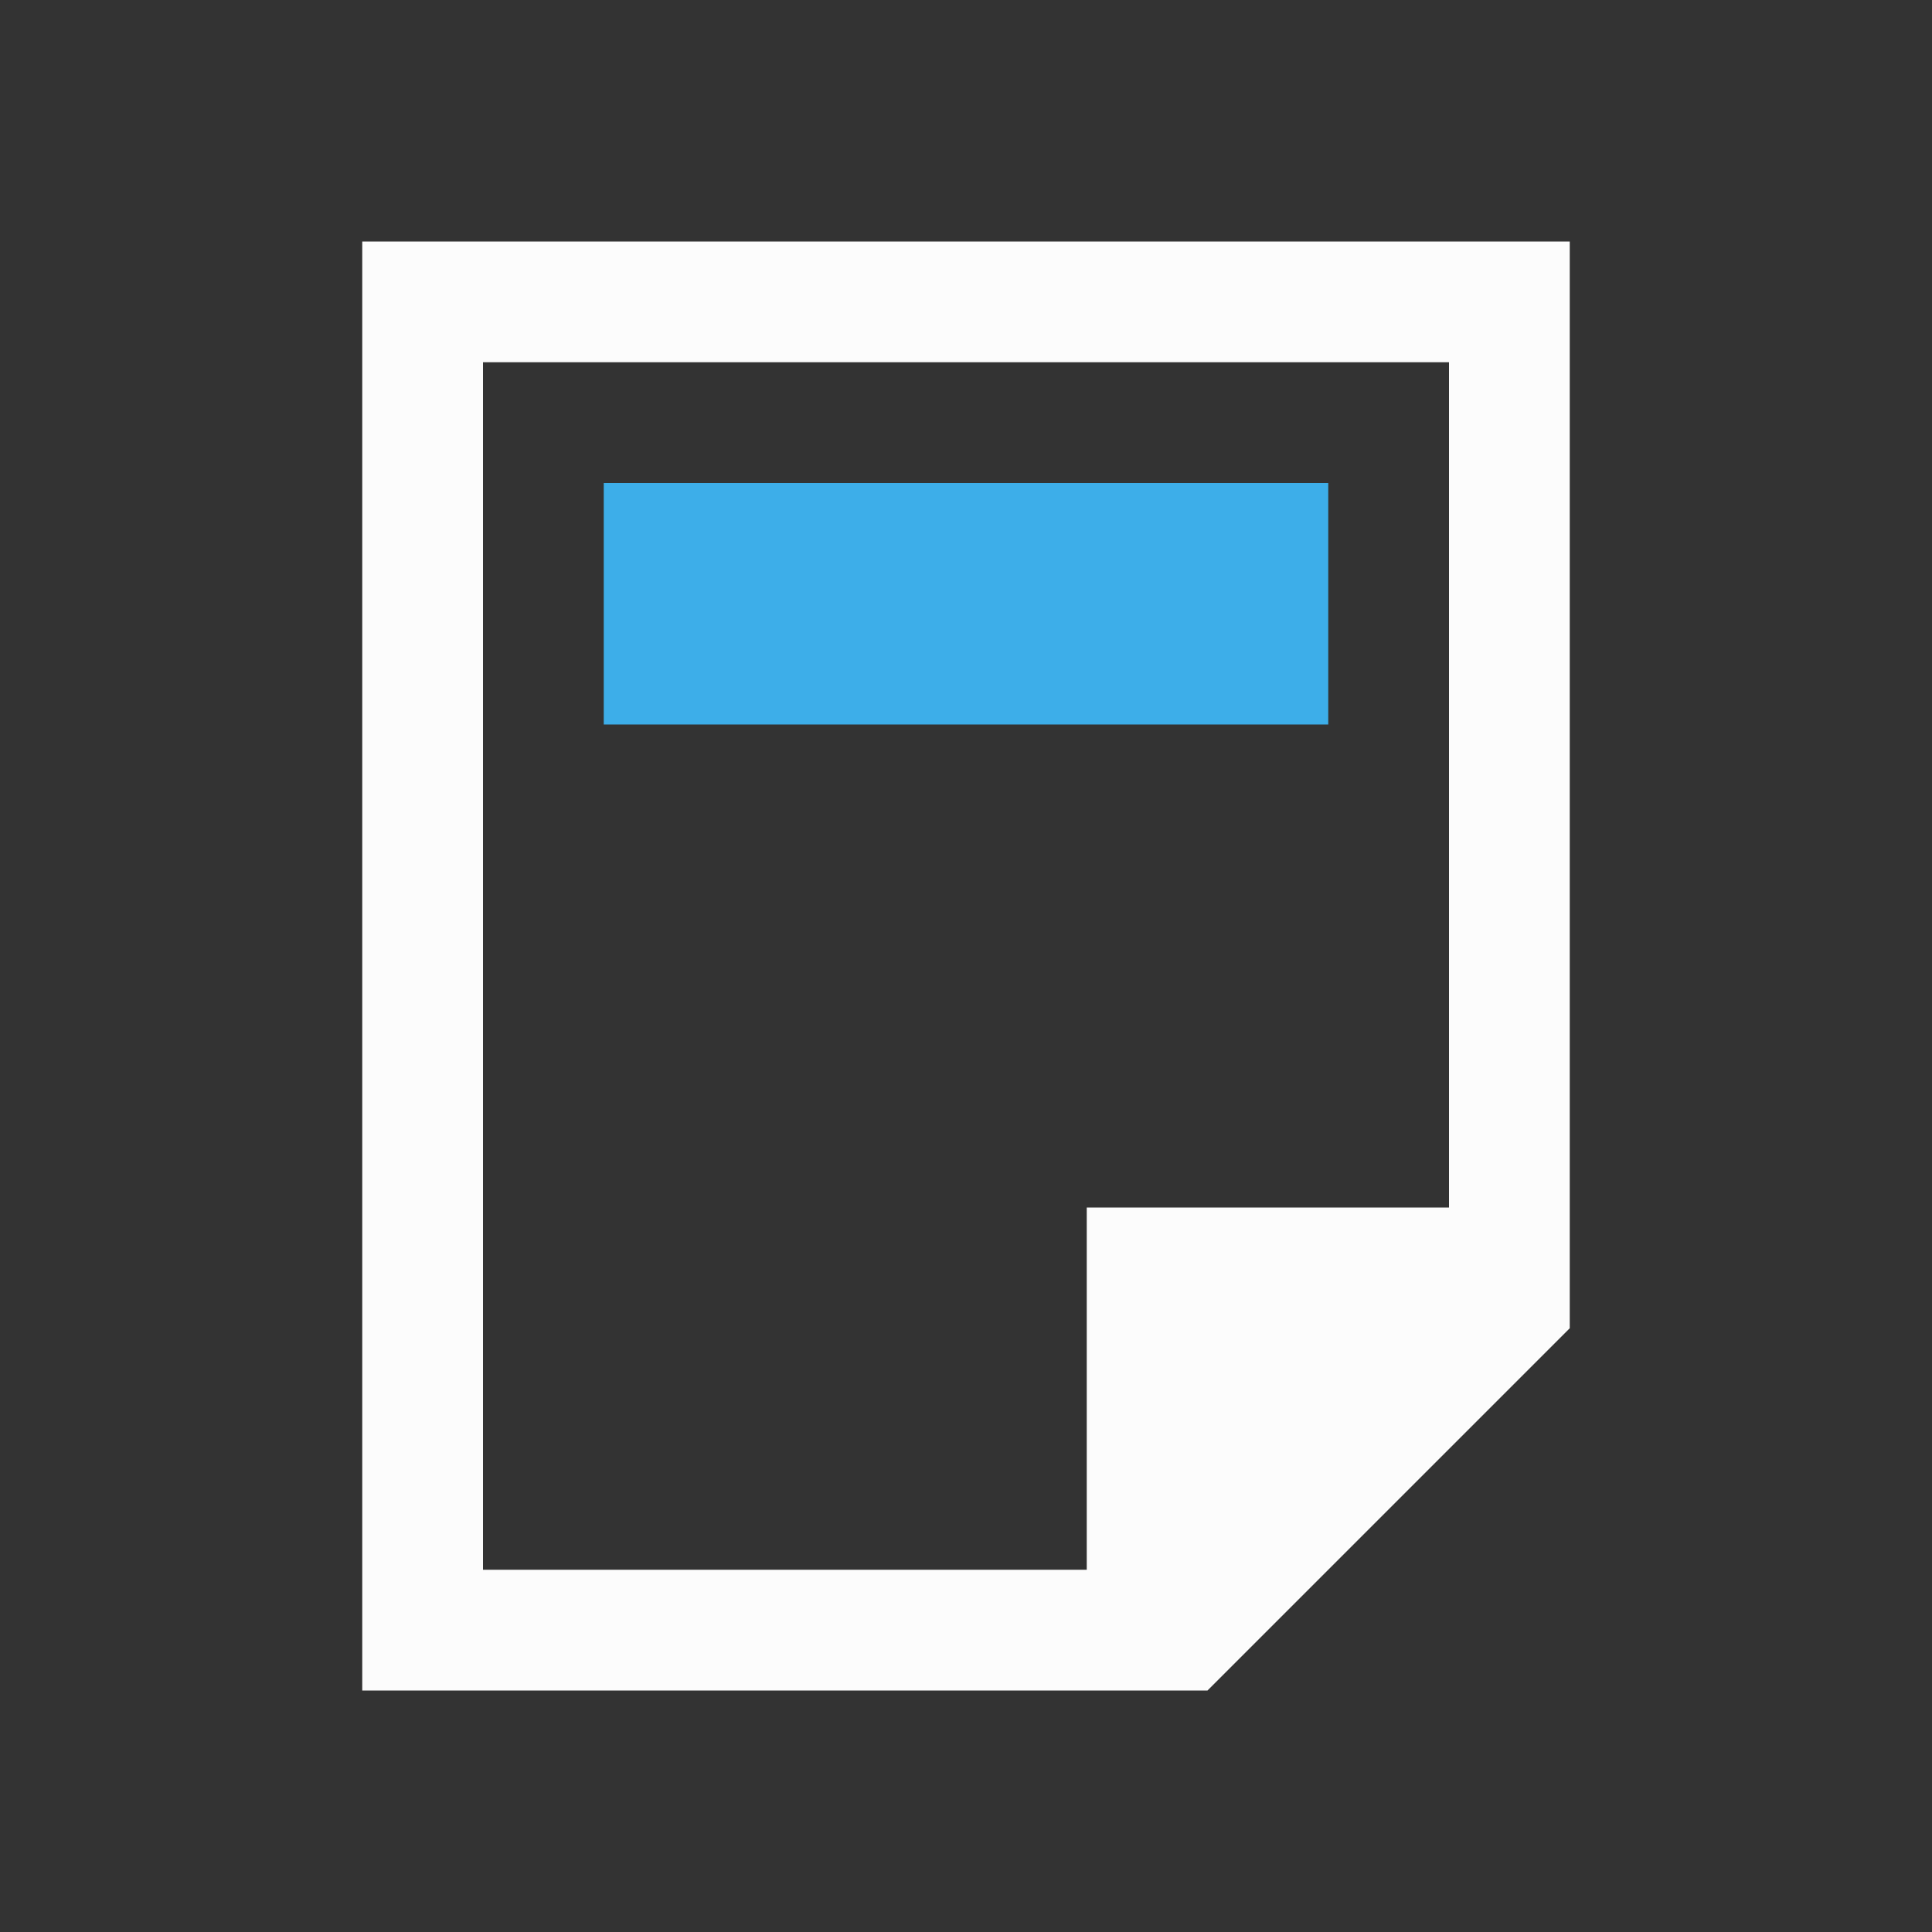 <svg xmlns="http://www.w3.org/2000/svg" viewBox="0 0 16 16">
<rect x="0" y="0" width="16" height="16" fill="#333333" stroke="none"/>
<defs id="defs3051">
<style id="current-color-scheme" type="text/css">
.ColorScheme-Text{color:#fcfcfc}.ColorScheme-Highlight{color:#3daee9}
</style>
</defs>
<path d="M424.71 545.79v-12h10v9l-3 3zm1-1h5v-3h3v-7h-8z" class="ColorScheme-Text" style="fill:currentColor;fill-opacity:1;stroke:none" transform="translate(-421.71 -531.79)"/>
<path d="M426.71 535.79h6v2h-6z" class="ColorScheme-Highlight" style="fill:currentColor;fill-opacity:1;stroke:none" transform="translate(-421.71 -531.79)"/>
</svg>
